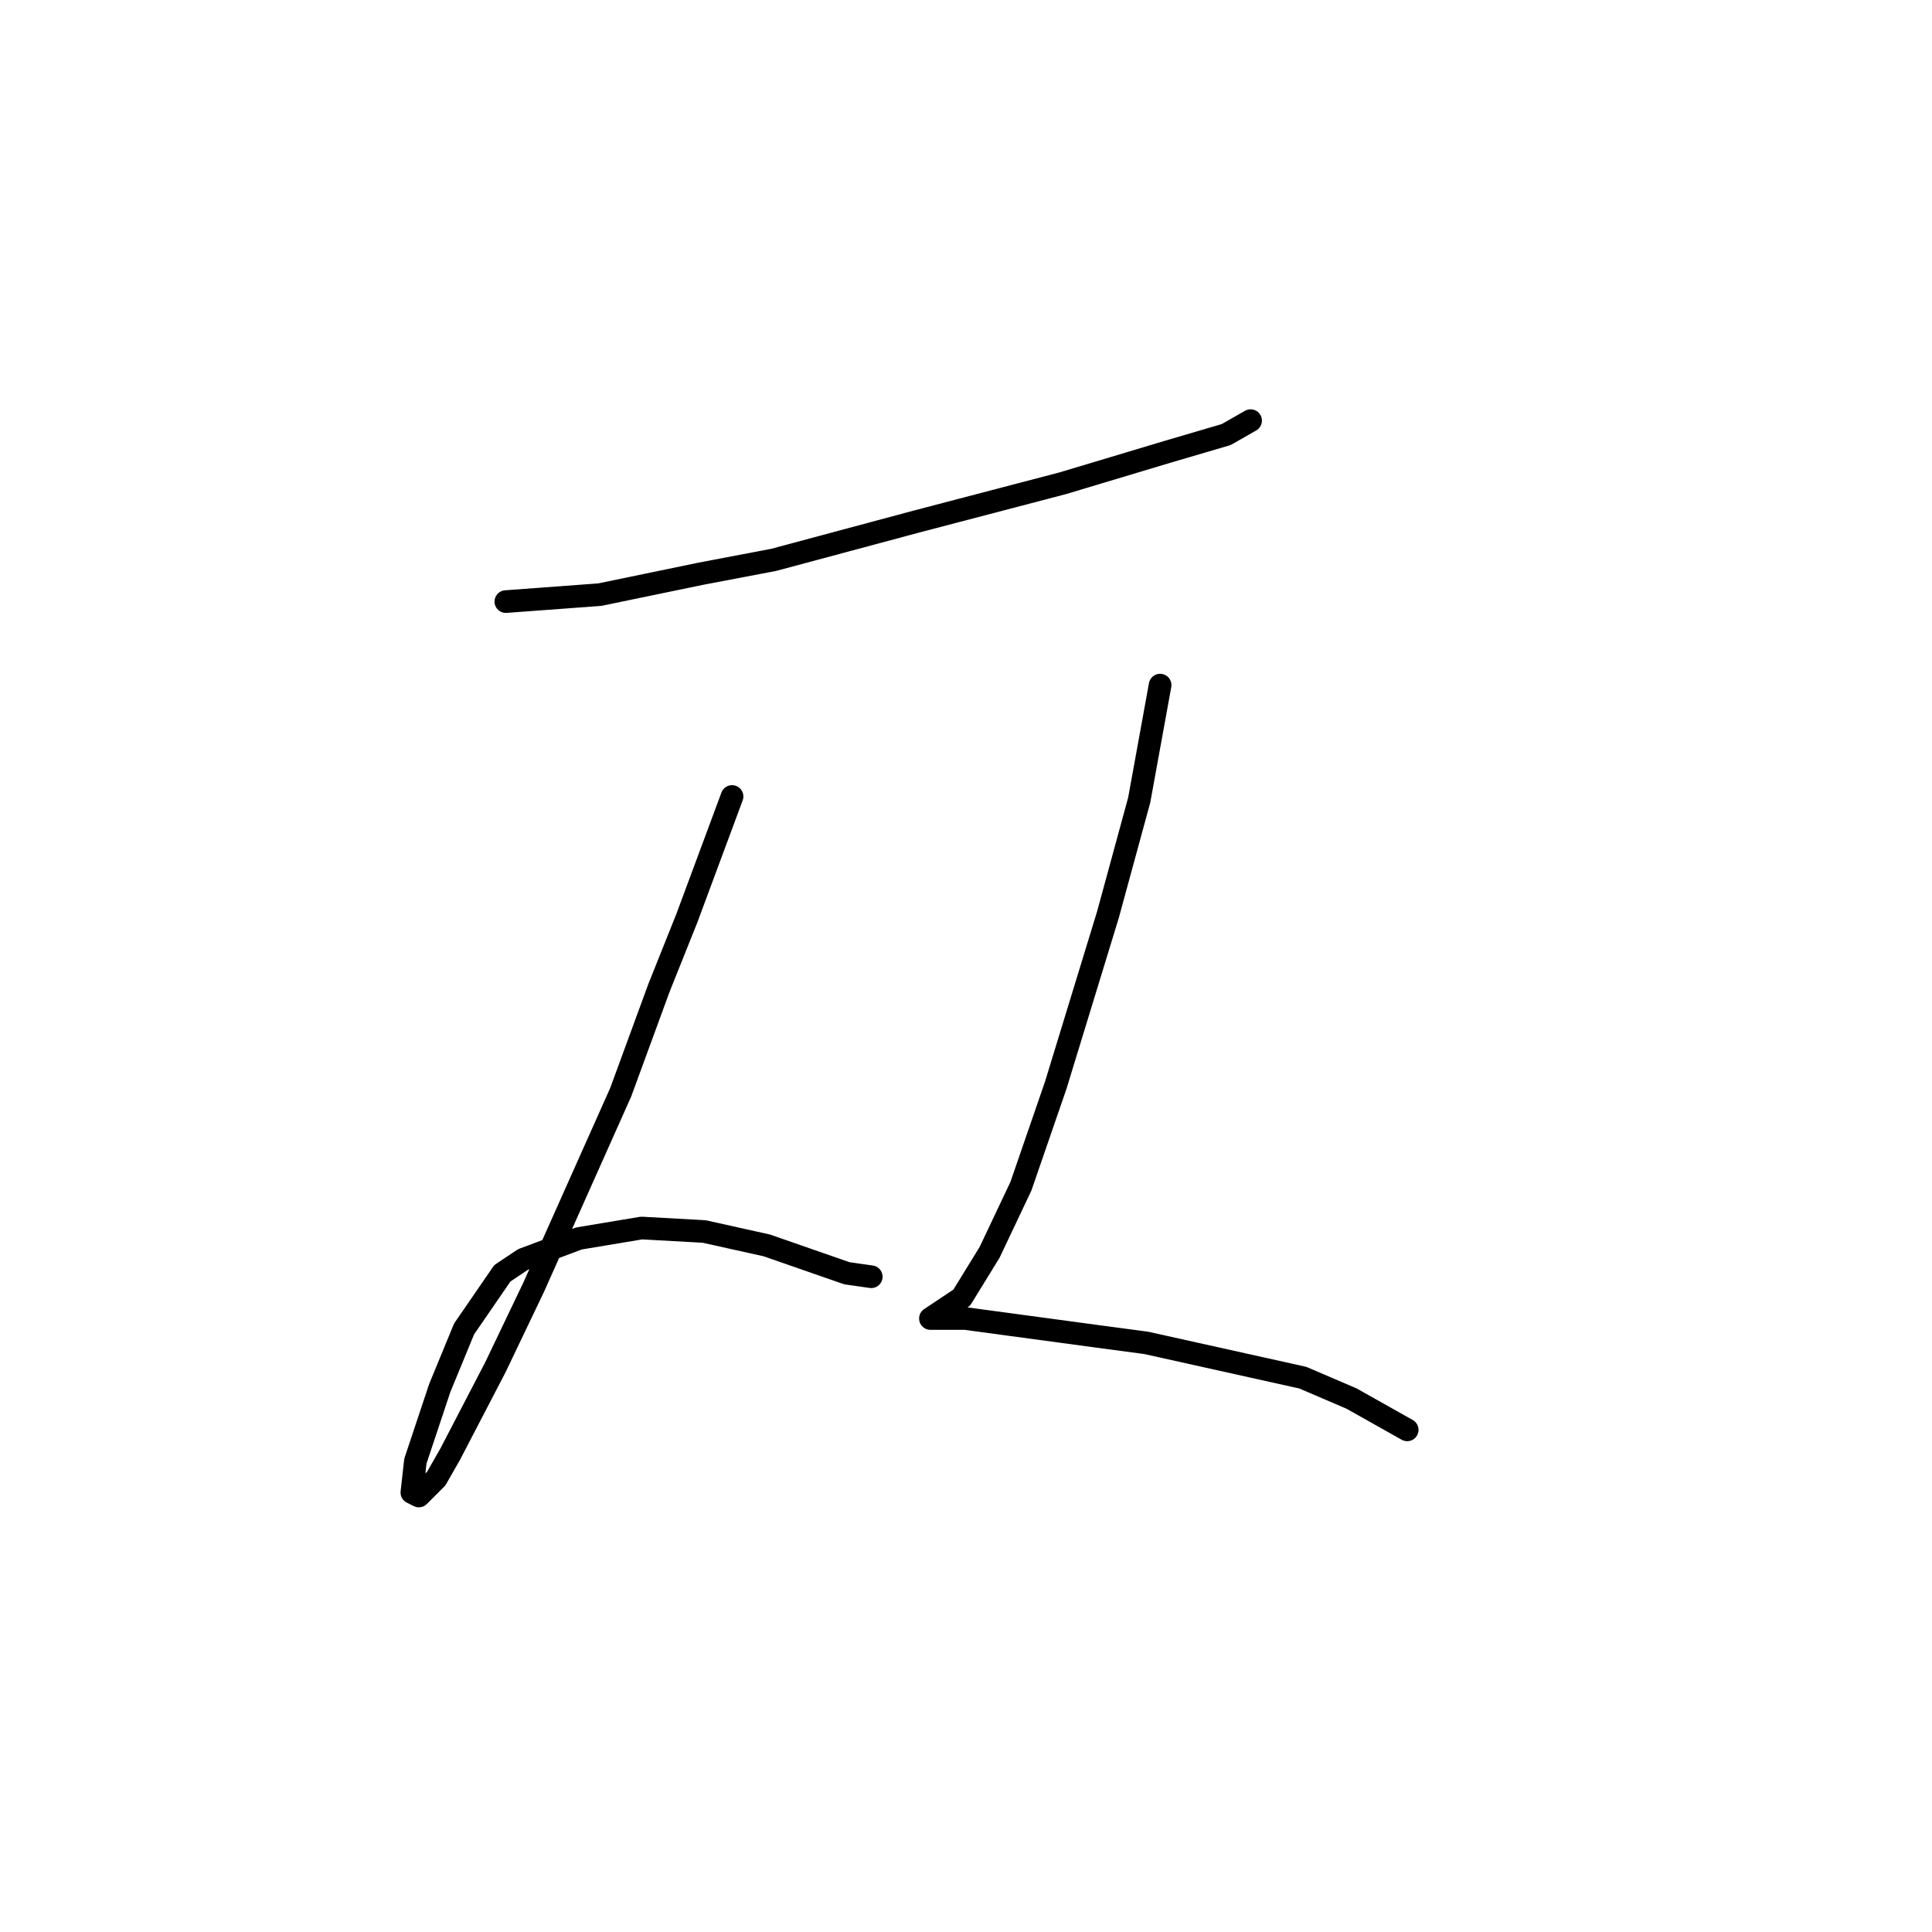 <?xml version="1.0" standalone="no"?>
    <svg width="256" height="256" xmlns="http://www.w3.org/2000/svg" version="1.1">
    <polyline stroke="black" stroke-width="3" stroke-linecap="round" fill="transparent" stroke-linejoin="round" points="67.027 79.714 79.478 78.792 92.851 76.025 102.535 74.181 121.441 69.108 140.809 64.036 154.643 59.885 162.483 57.58 165.71 55.735 165.71 55.735 " />
        <polyline stroke="black" stroke-width="3" stroke-linecap="round" fill="transparent" stroke-linejoin="round" points="97.001 105.538 91.006 121.678 87.317 130.901 82.244 144.735 70.716 170.559 65.643 181.165 59.649 192.693 57.804 195.921 55.498 198.227 54.576 197.766 55.037 193.616 58.265 183.932 61.493 176.092 66.566 168.714 69.333 166.869 76.711 164.103 85.011 162.719 93.312 163.18 101.612 165.025 112.218 168.714 115.446 169.175 115.446 169.175 " />
        <polyline stroke="black" stroke-width="3" stroke-linecap="round" fill="transparent" stroke-linejoin="round" points="153.721 90.782 150.954 105.999 146.804 121.217 139.887 143.813 135.275 157.186 131.125 165.947 127.436 171.942 123.286 174.709 125.13 174.709 127.897 174.709 144.959 177.015 151.876 177.937 172.628 182.548 179.083 185.315 186.462 189.465 186.462 189.465 " />
        </svg>